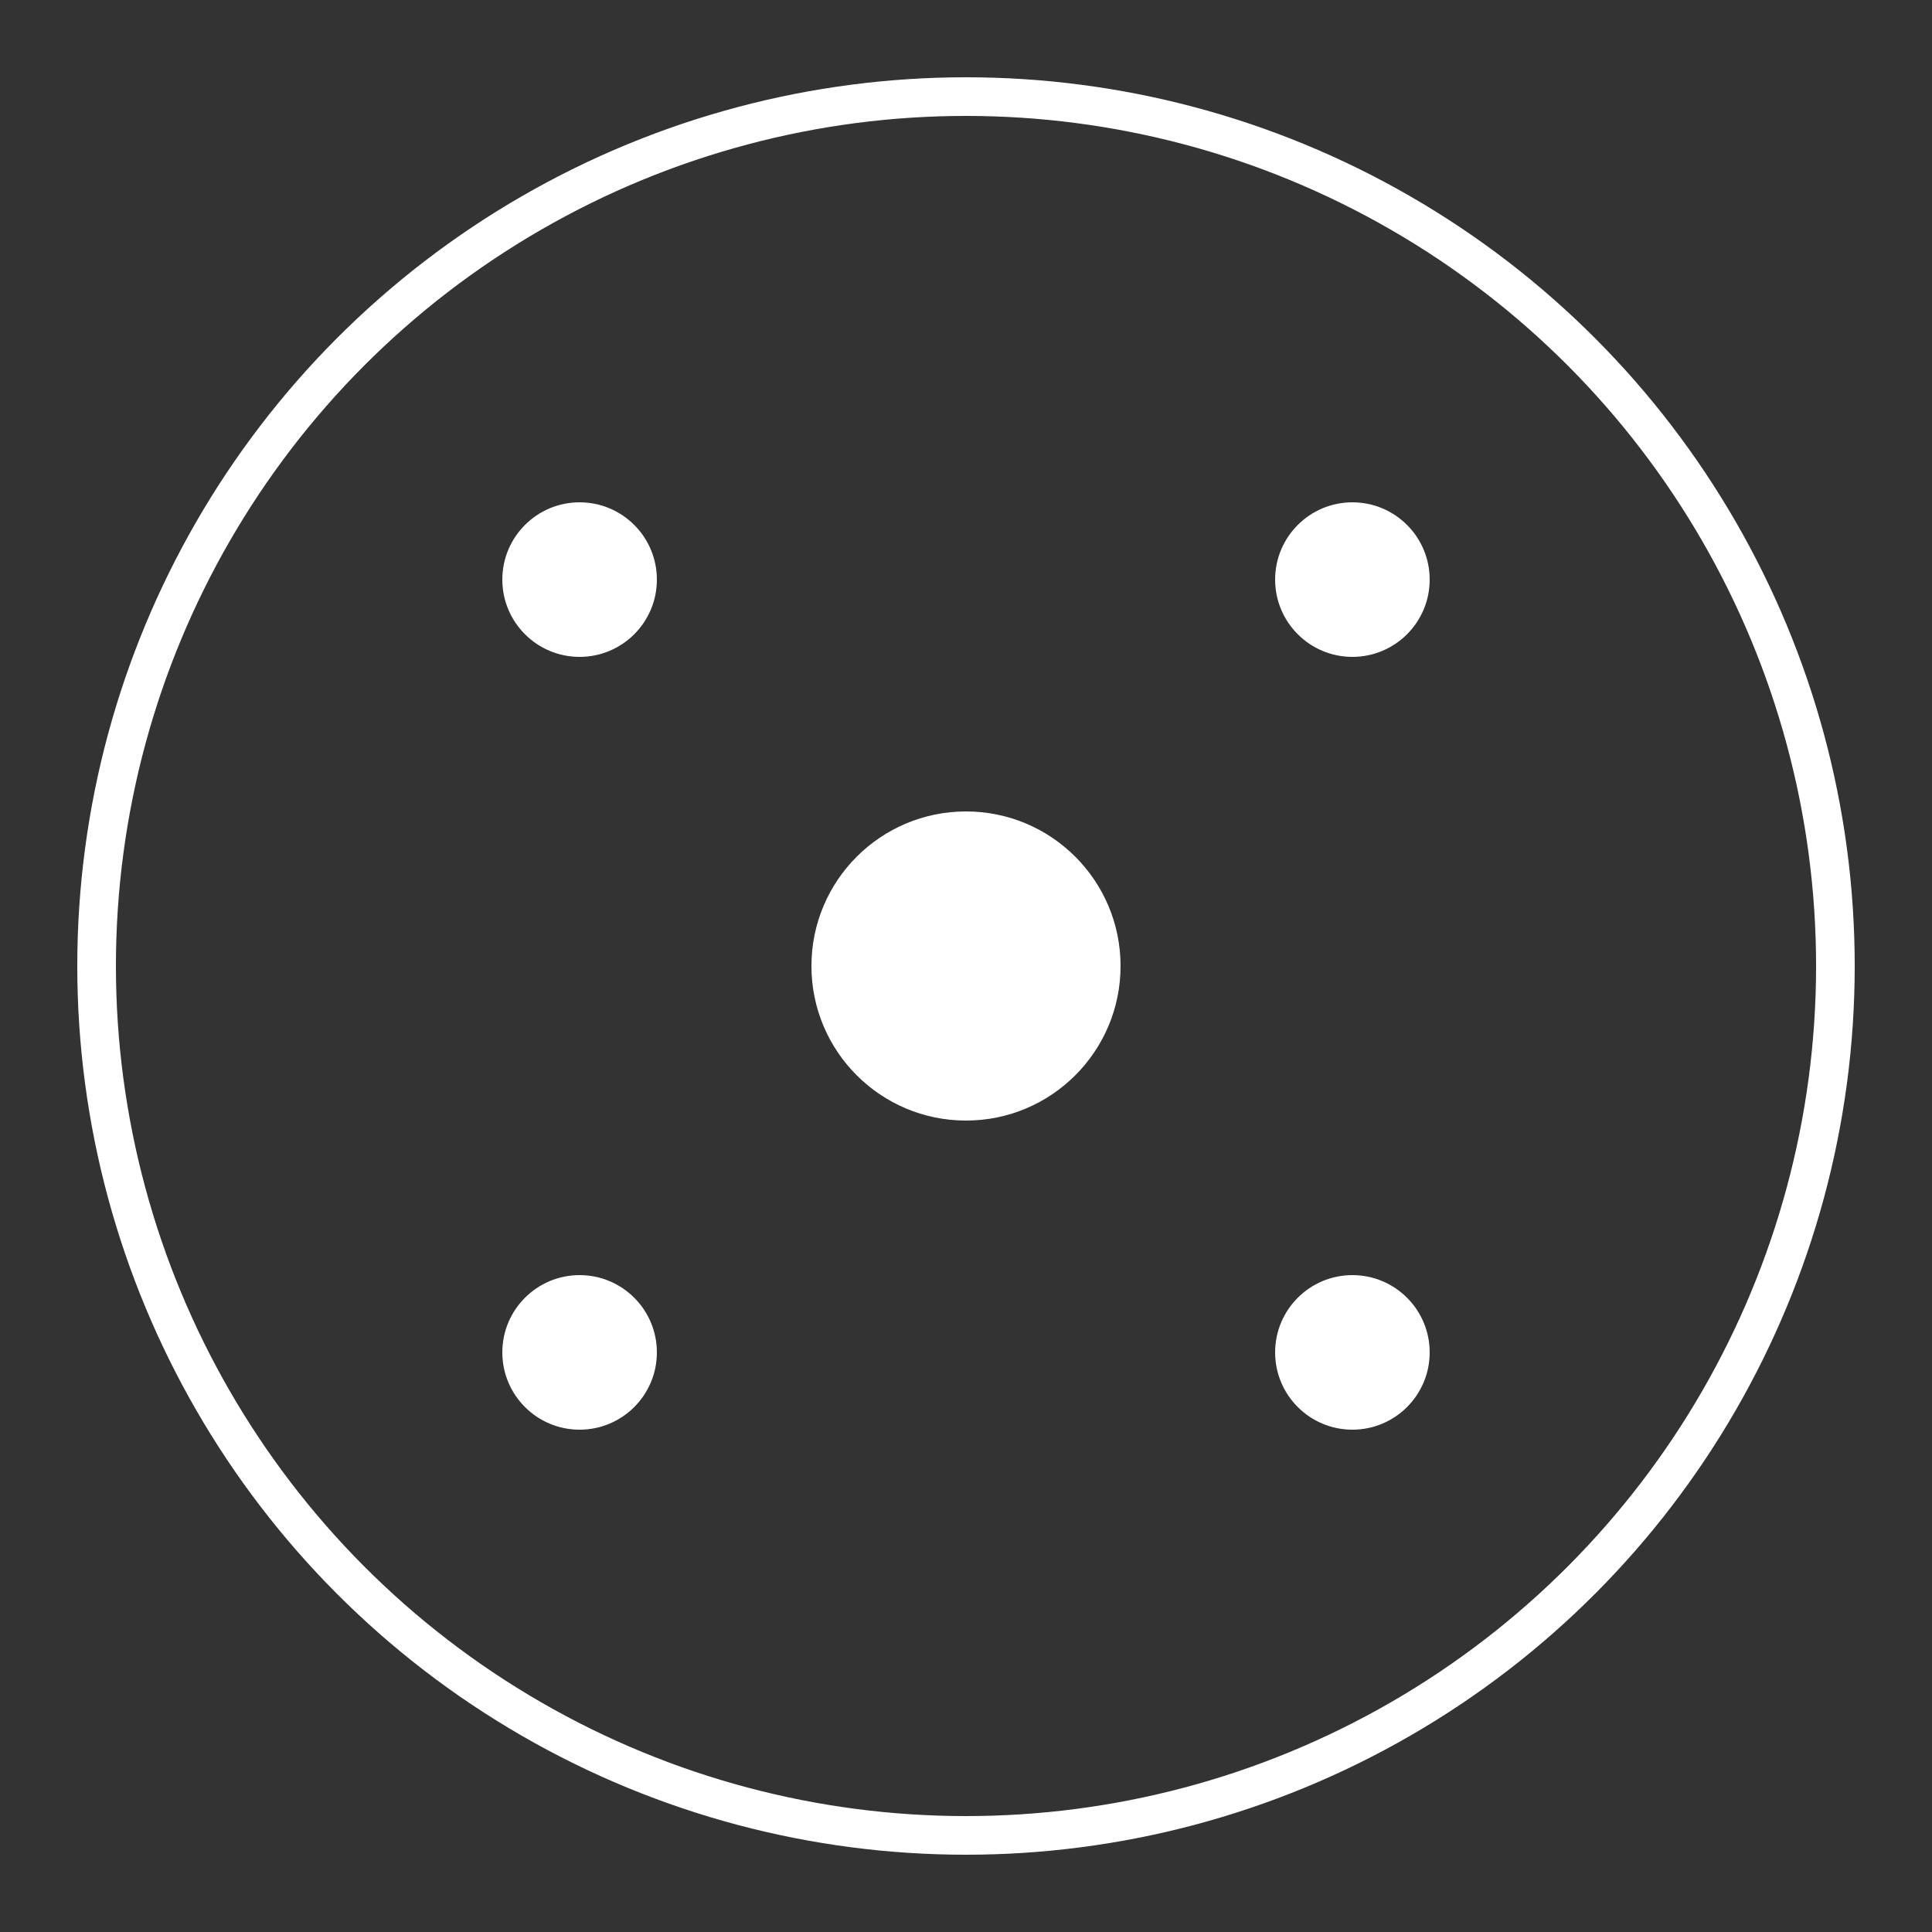 <!-- Copy content from particle-editor/public/favicon.svg -->
<svg xmlns="http://www.w3.org/2000/svg" viewBox="0 0 100 100">
    <rect x="0" y="0" width="100" height="100" fill="#333333" stroke="none"/>
    <!-- Copy the SVG content -->
    <circle cx="50" cy="50" r="45" fill="none" stroke="#fff" stroke-width="2"/>
    <circle cx="50" cy="50" r="8" fill="#fff"/>
    <circle cx="30" cy="30" r="4" fill="#fff"/>
    <circle cx="70" cy="30" r="4" fill="#fff"/>
    <circle cx="30" cy="70" r="4" fill="#fff"/>
    <circle cx="70" cy="70" r="4" fill="#fff"/>
</svg>
